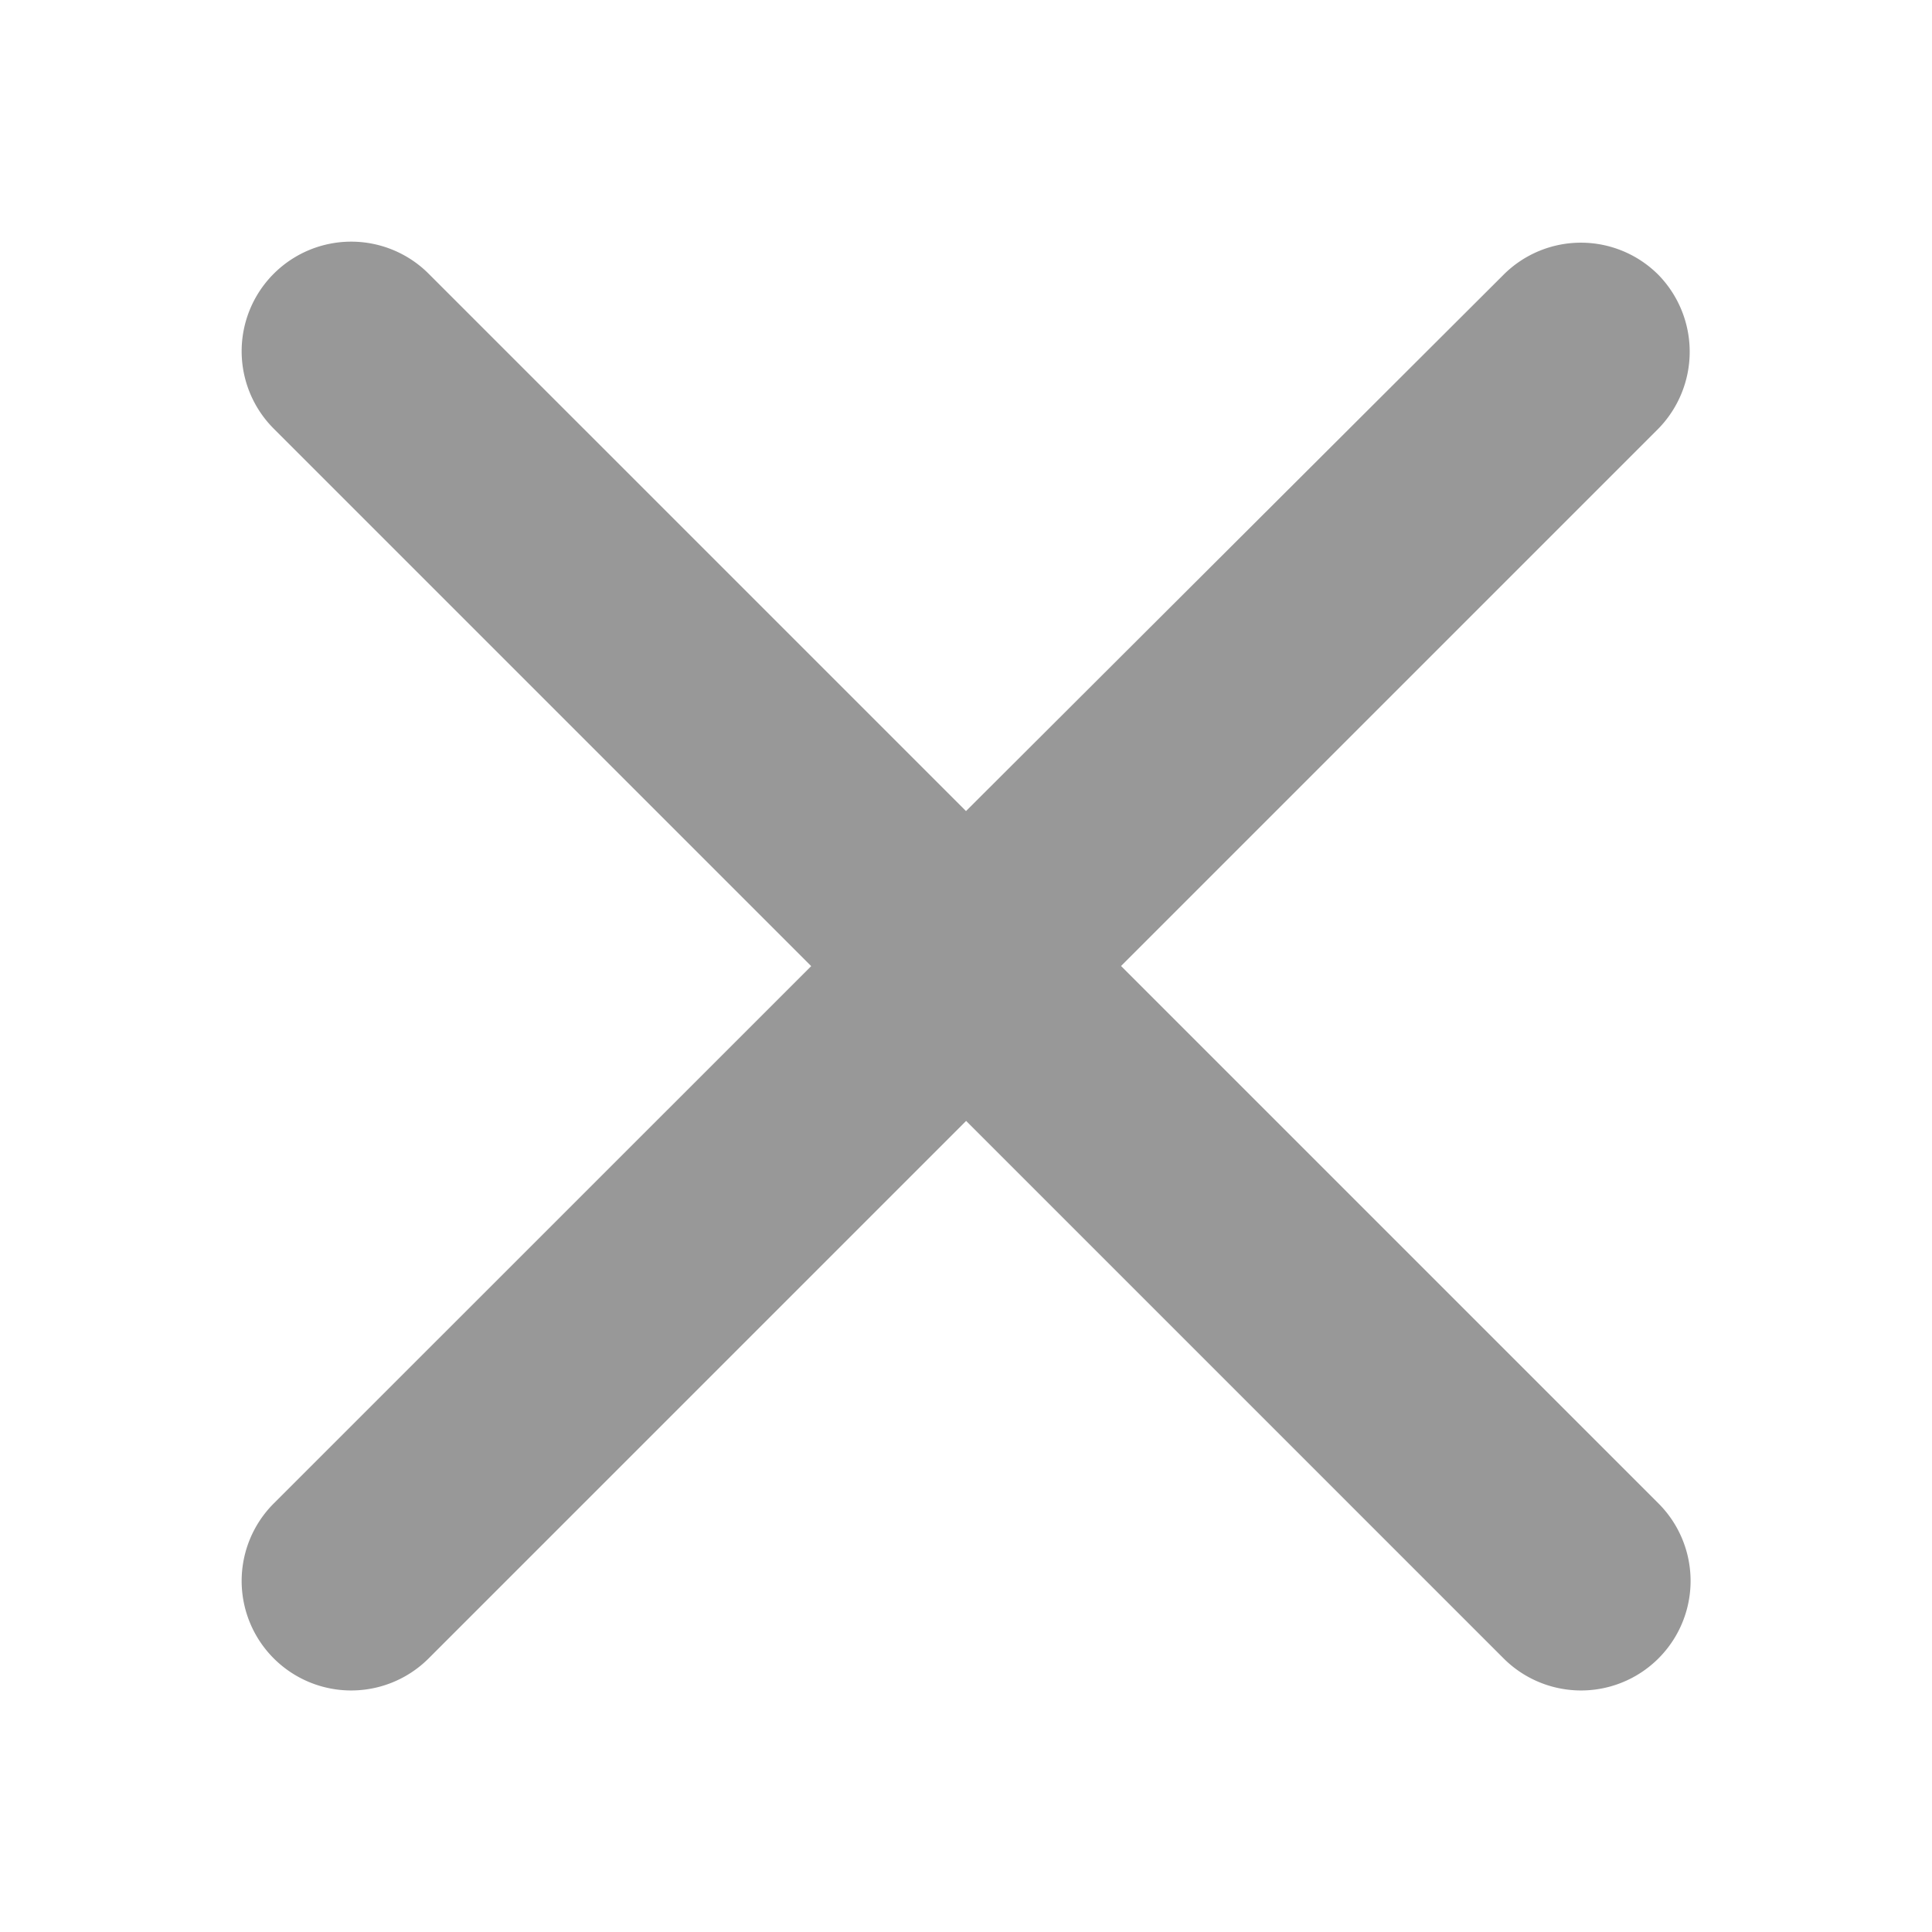 <svg id="close" xmlns="http://www.w3.org/2000/svg" width="16" height="16" viewBox="0 0 16 16">
  <path id="Path_4146" data-name="Path 4146" d="M0,0H16V16H0Z" fill="none"/>
  <path id="Path_4147" data-name="Path 4147" d="M17.141,5.683a.906.906,0,0,0-1.283,0l-4.451,4.441L6.957,5.674A.907.907,0,0,0,5.674,6.957l4.451,4.451L5.674,15.858a.907.907,0,1,0,1.283,1.283l4.451-4.451,4.451,4.451a.907.907,0,1,0,1.283-1.283l-4.451-4.451,4.451-4.451A.912.912,0,0,0,17.141,5.683Z" transform="translate(-3.407 -3.407)" fill="#989898"/>
</svg>
